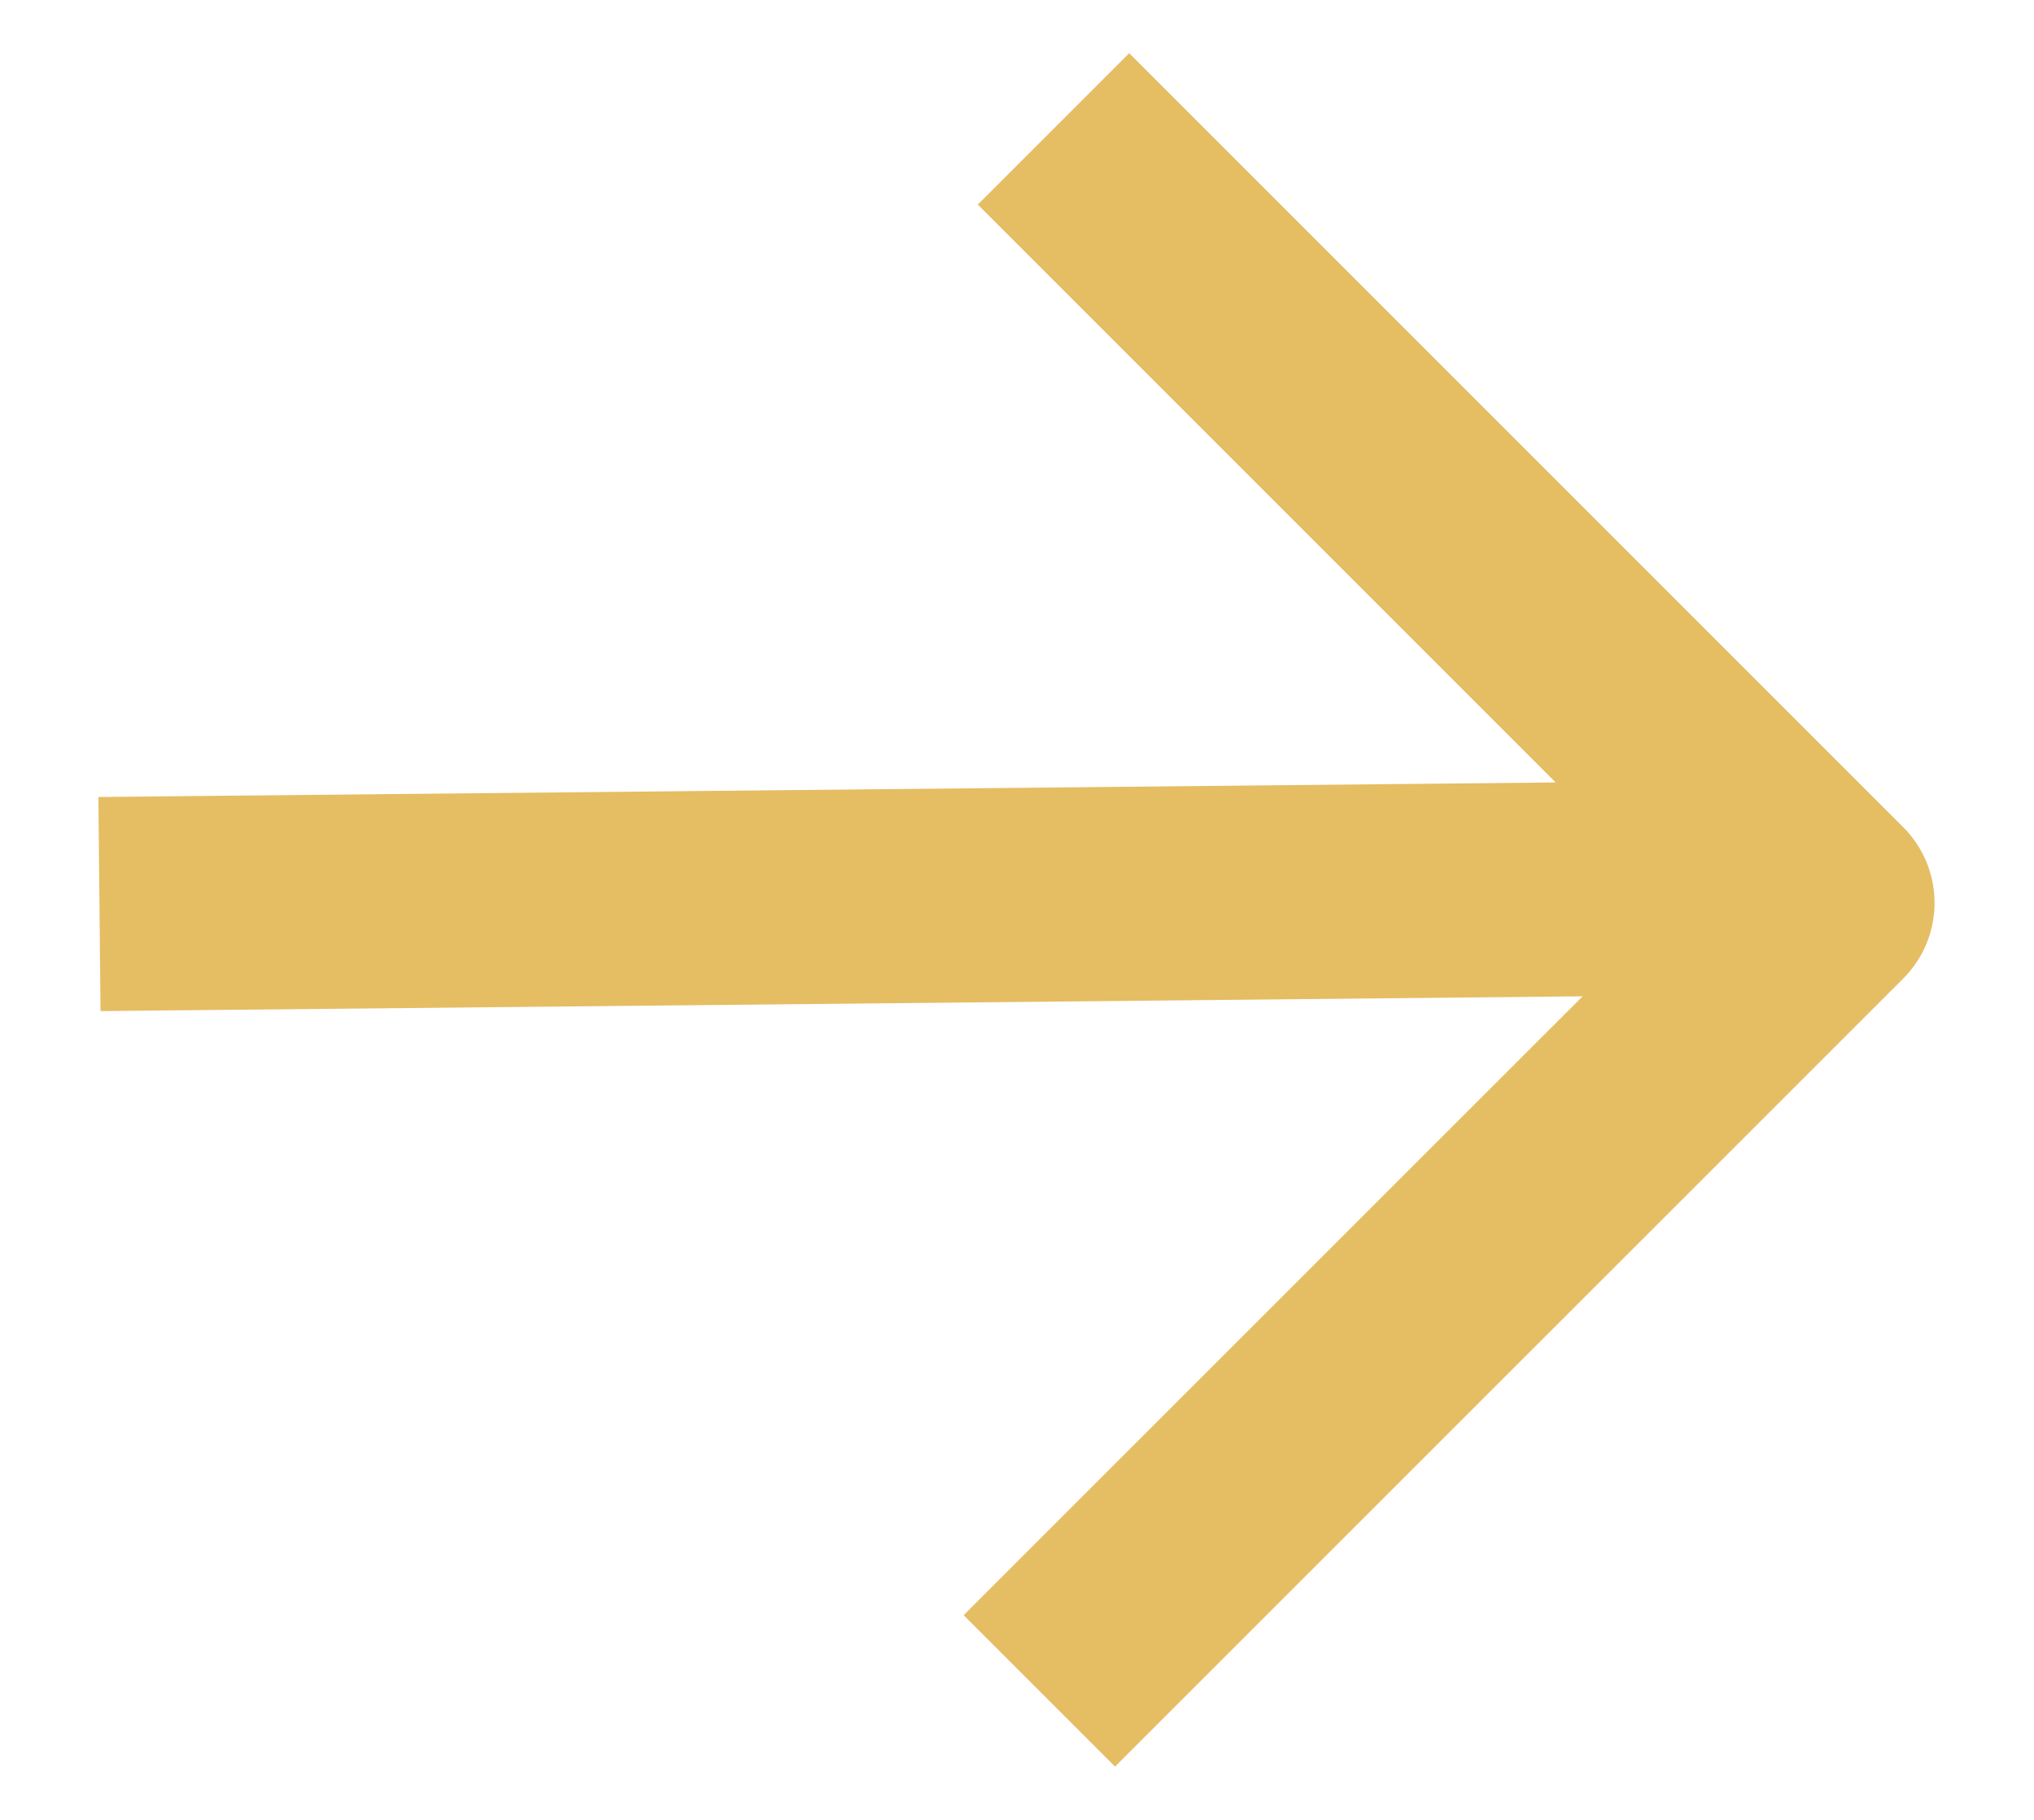 <svg width="19" height="17" viewBox="0 0 19 17" fill="none" xmlns="http://www.w3.org/2000/svg">
<path id="Vector" d="M1.929 8.435L15.653 8.298M10.548 1.911L17.071 8.434L10.416 15.088" stroke="#E5BD63" stroke-width="2" stroke-linecap="square" stroke-linejoin="round"/>
</svg>
